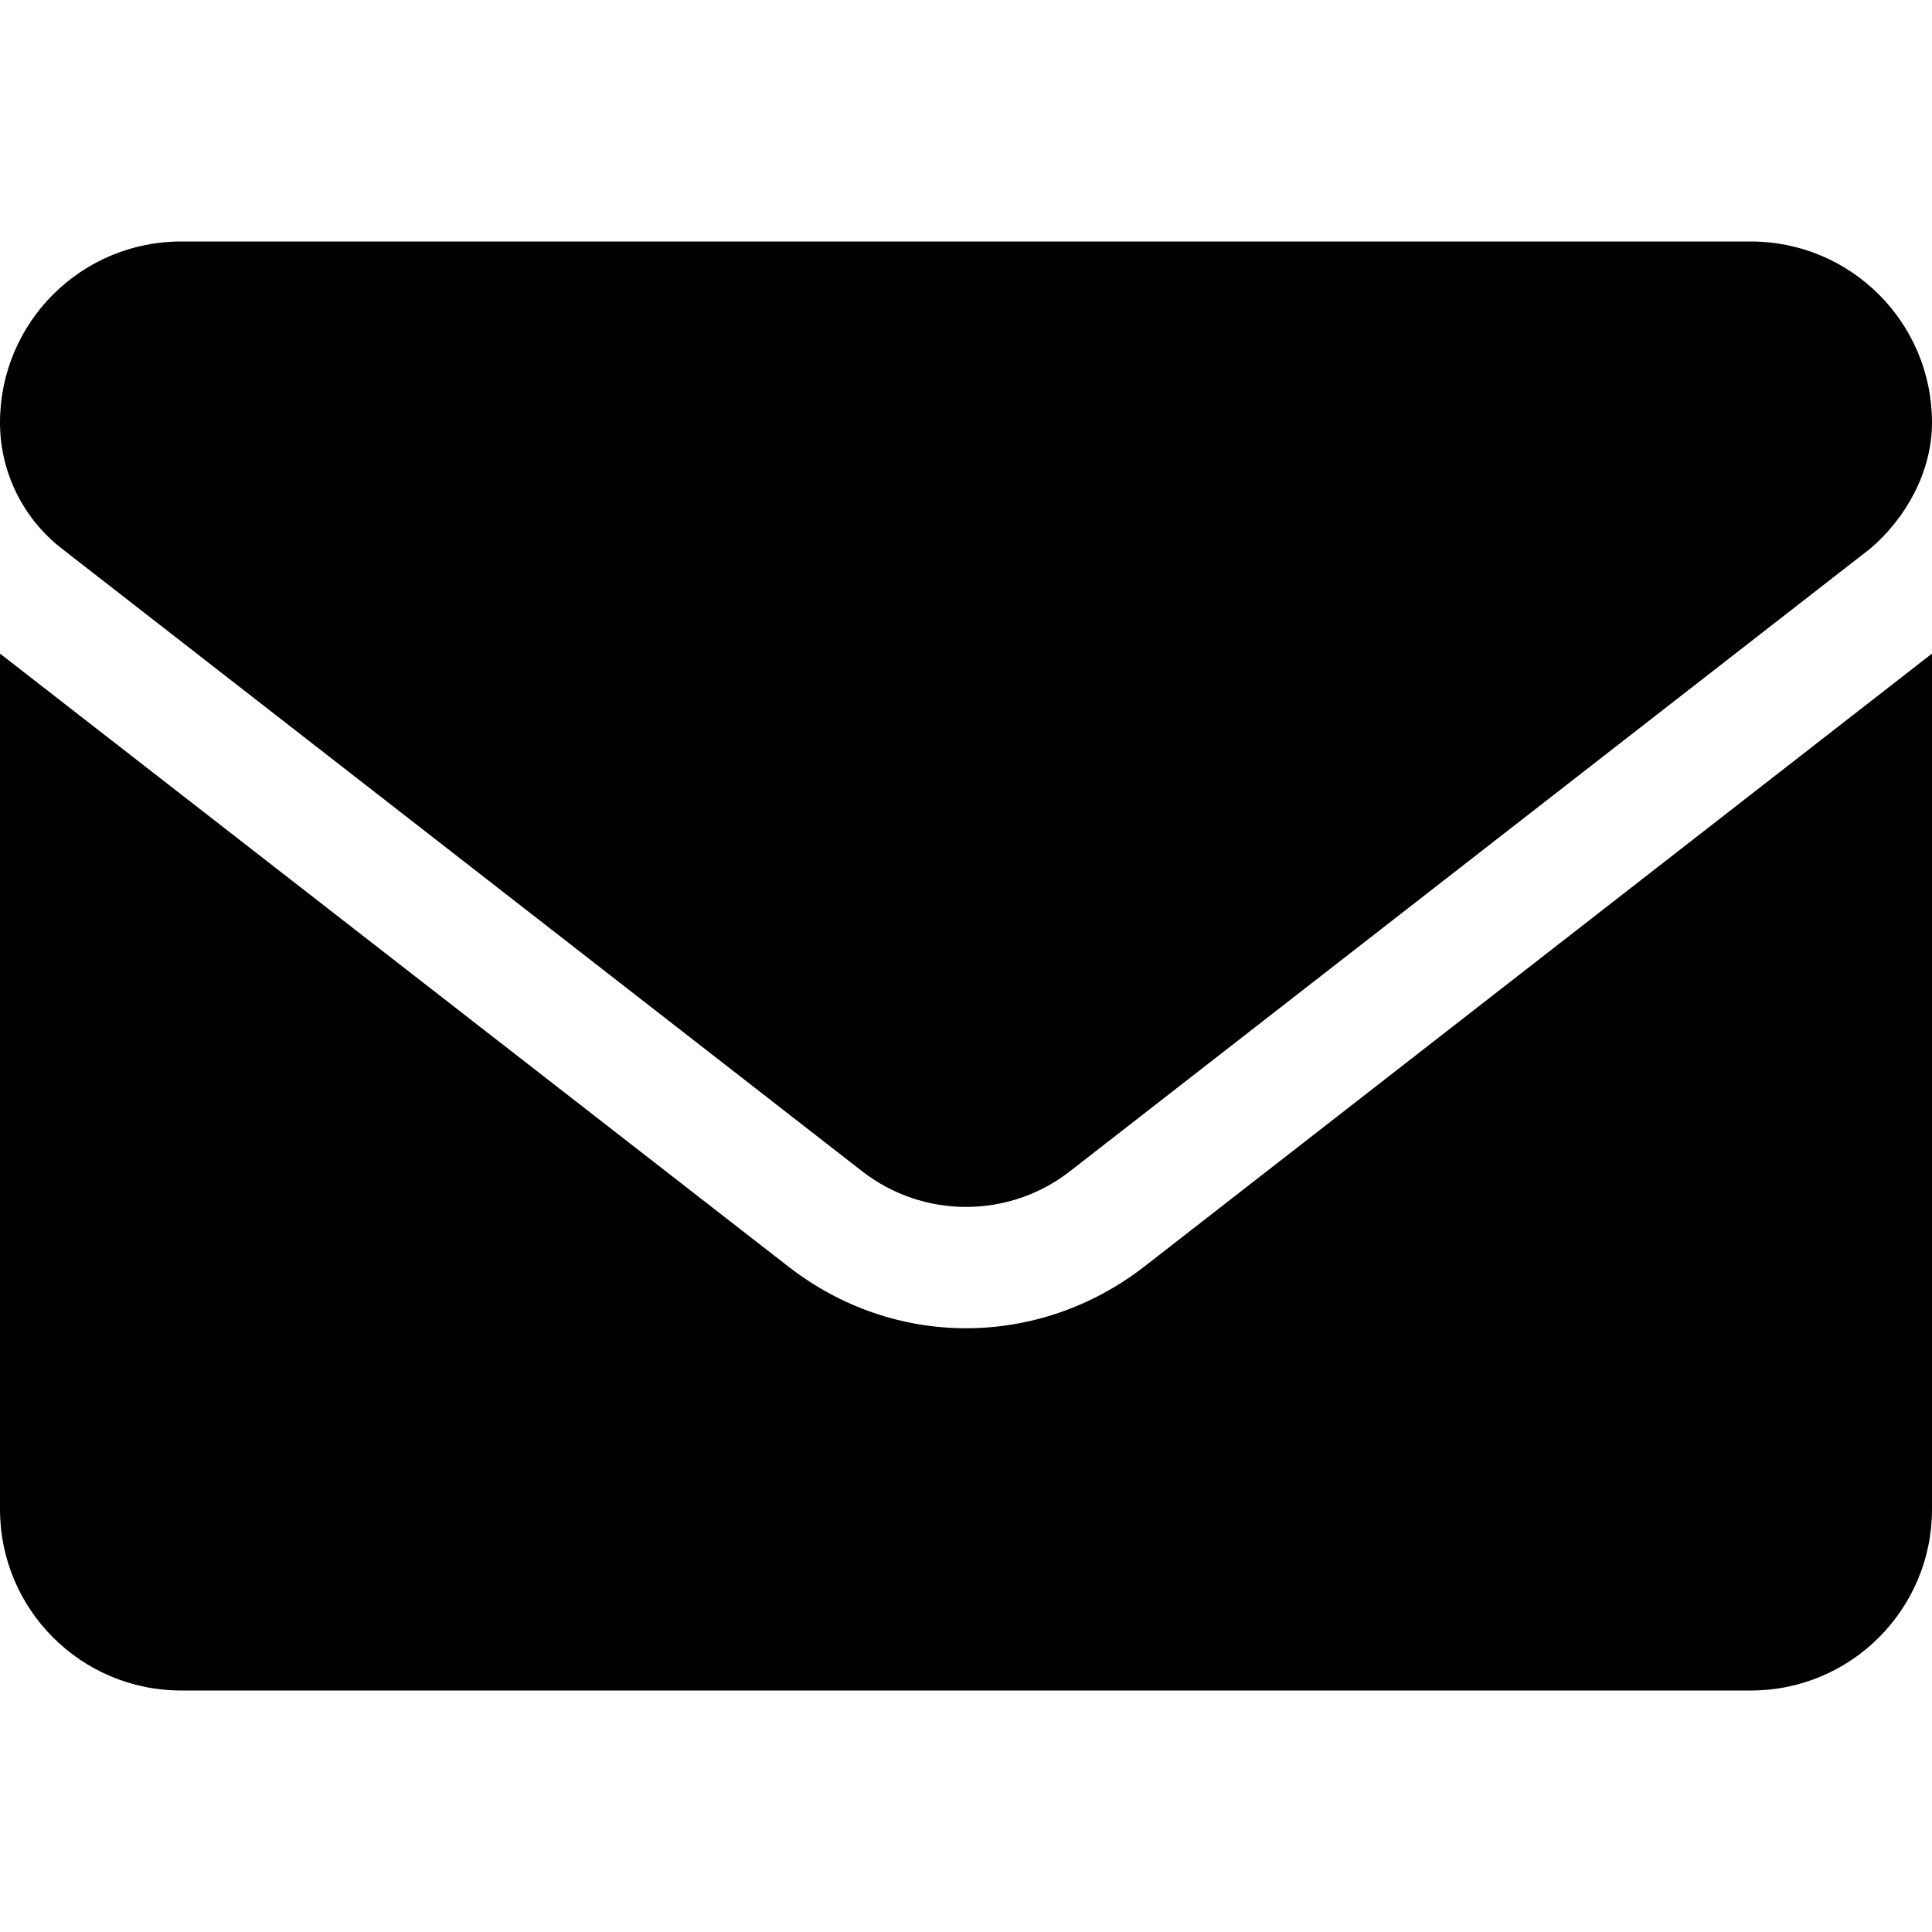 <svg width="20" height="20" viewBox="0 0 20 20" fill="none" xmlns="http://www.w3.org/2000/svg">
<path d="M10 13.75C9.354 13.75 8.709 13.538 8.158 13.109L0 6.766V15.625C0 16.66 0.839 17.5 1.875 17.5H18.125C19.16 17.5 20 16.66 20 15.625V6.766L11.844 13.113C11.293 13.539 10.645 13.75 10 13.75ZM0.636 5.676L8.925 12.125C9.558 12.617 10.444 12.617 11.076 12.125L19.365 5.676C19.73 5.363 20 4.883 20 4.375C20 3.339 19.16 2.5 18.125 2.5H1.875C0.839 2.5 0 3.339 0 4.375C0 4.883 0.235 5.363 0.636 5.676Z" fill="currentColor"/>
</svg>
